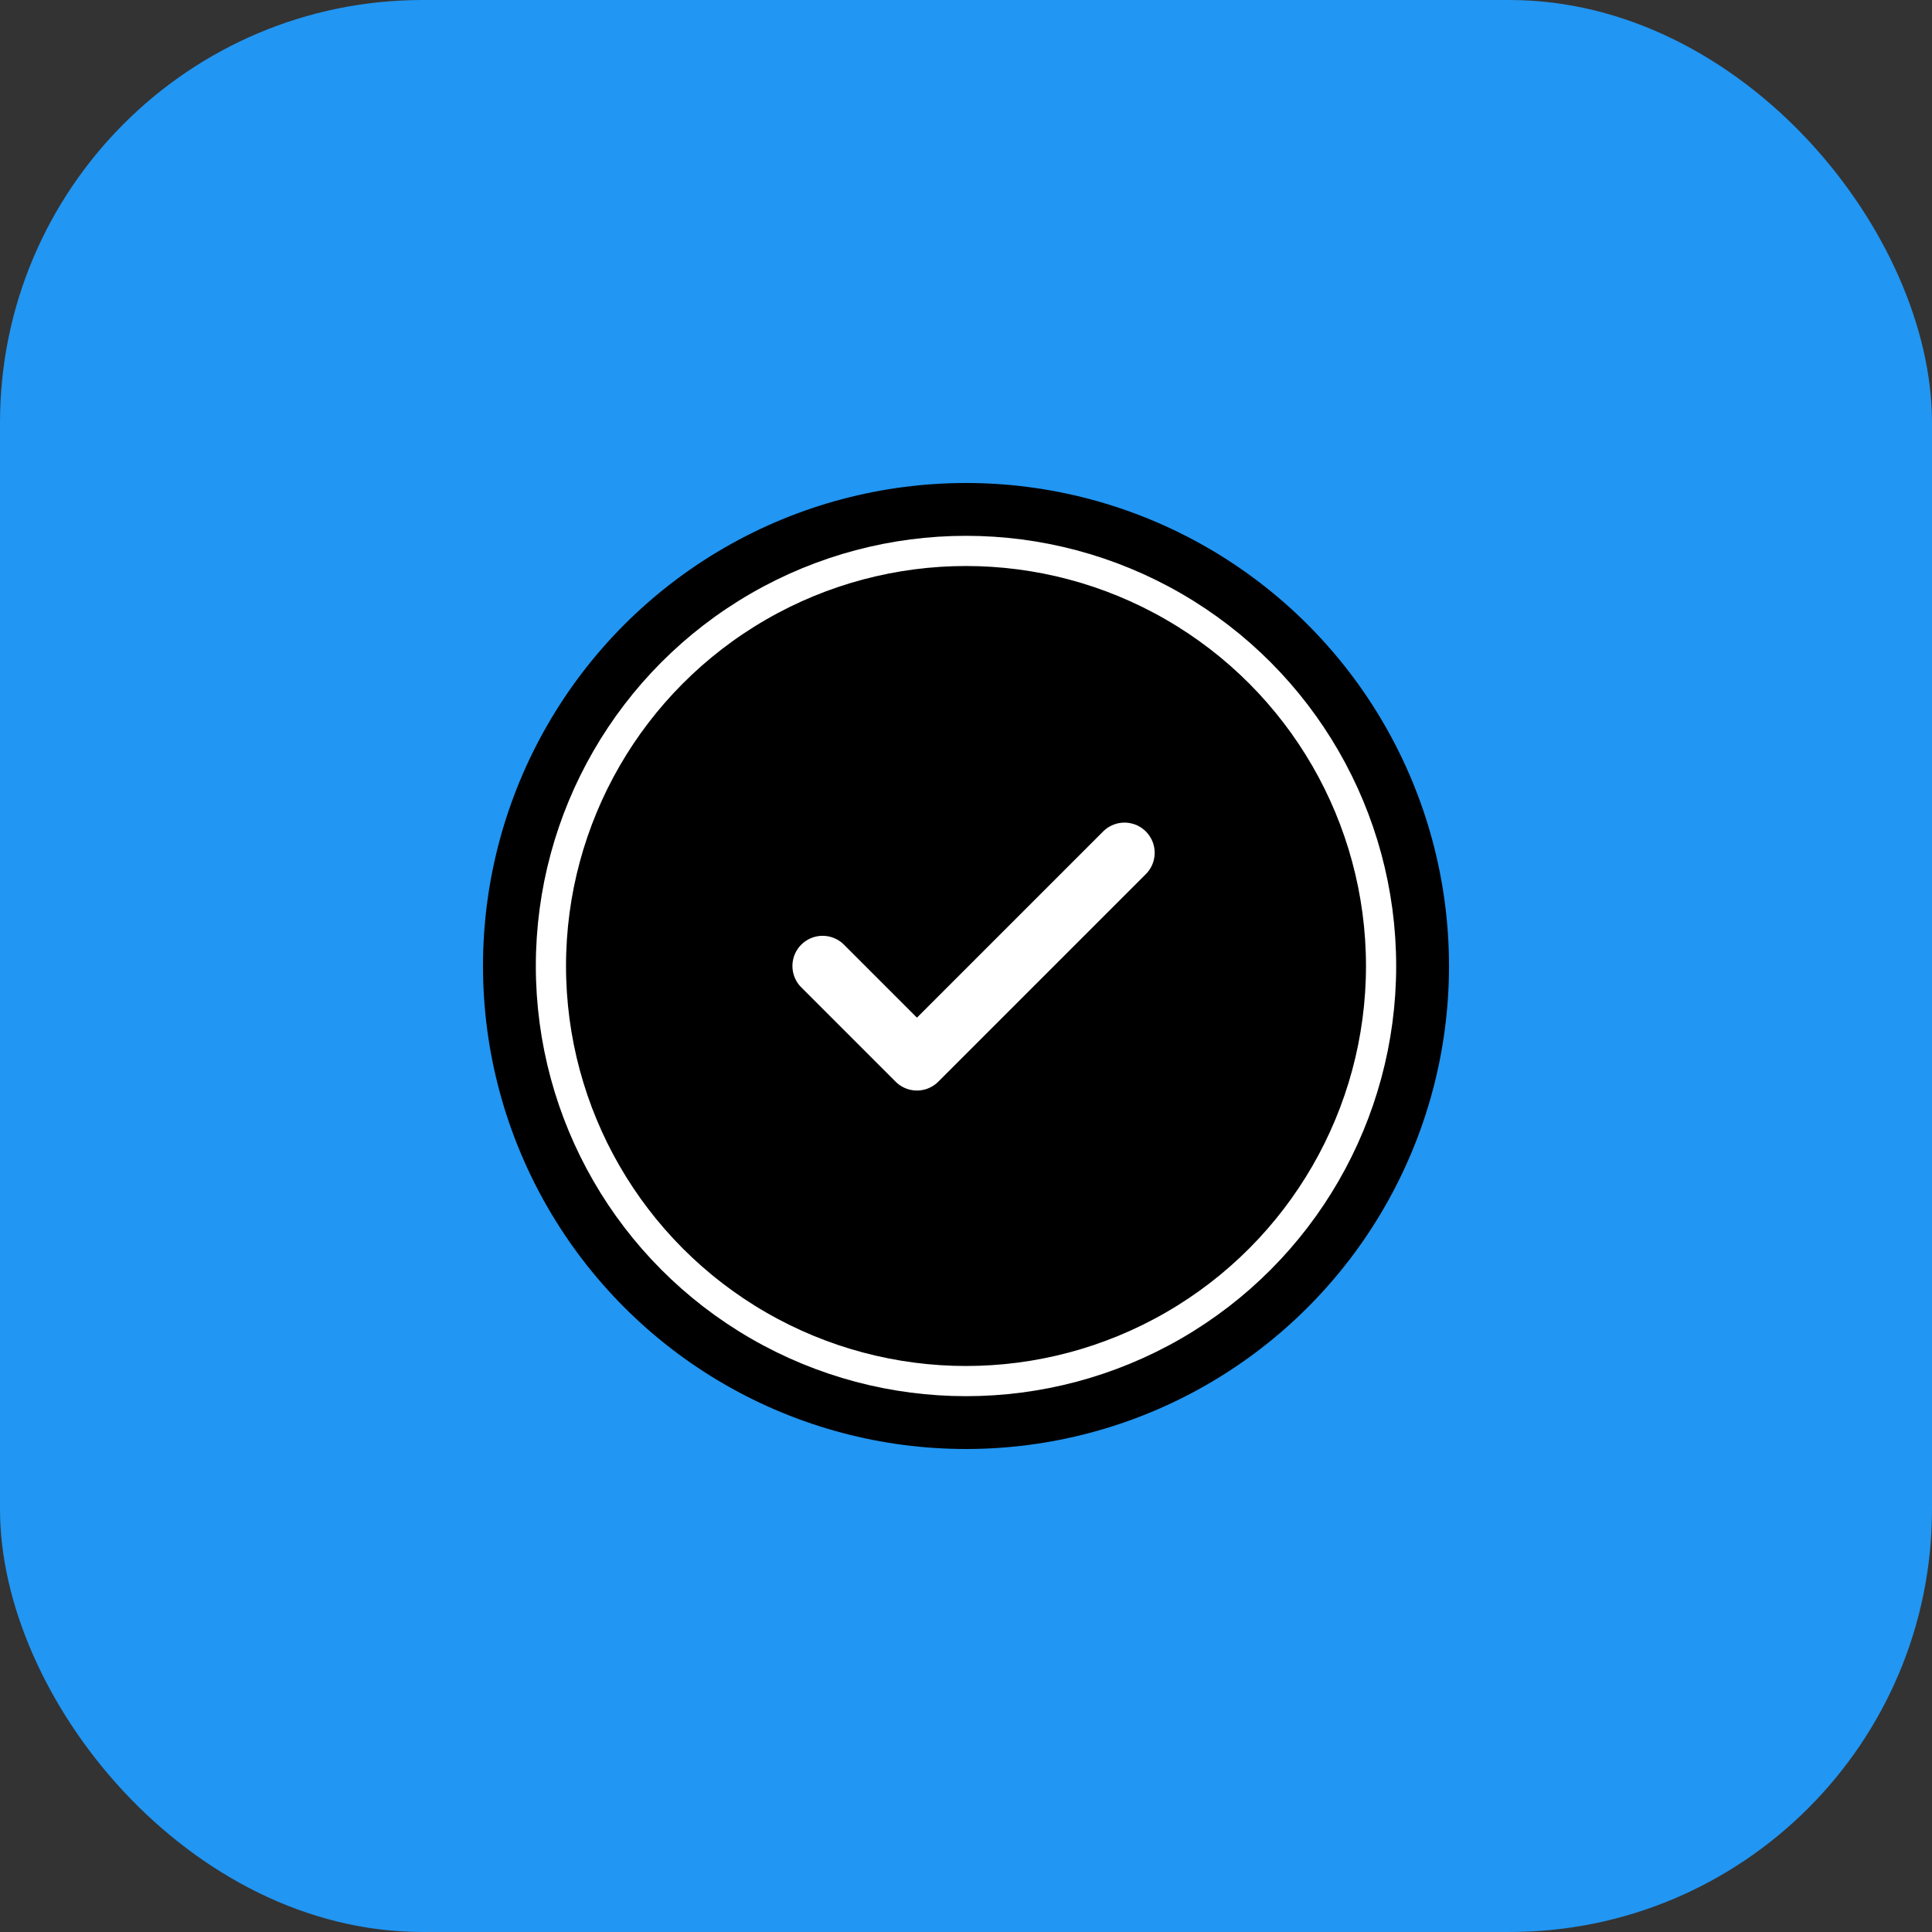 <svg width="512" height="512" viewBox="0 0 512 512" fill="none" xmlns="http://www.w3.org/2000/svg">
  <rect x="0" y="0" width="512" height="512" fill="#333333" stroke="none"/>
  <!-- Rounded background -->
  <rect width="512" height="512" rx="112" ry="112" fill="#2196F3"/>
  
  <!-- Inner favicon with padding (centered 256x256) -->
  <g transform="translate(128, 128)">
    <!-- Black background circle -->
    <circle cx="128" cy="128" r="128" fill="#000000"/>
    
    <!-- White outline circle -->
    <circle cx="128" cy="128" r="110" fill="none" stroke="#FFFFFF" stroke-width="8"/>
    
    <!-- White checkmark -->
    <path d="M90 128L115 153L170 98" stroke="#FFFFFF" stroke-width="16" stroke-linecap="round" stroke-linejoin="round" fill="none"/>
  </g>
</svg>